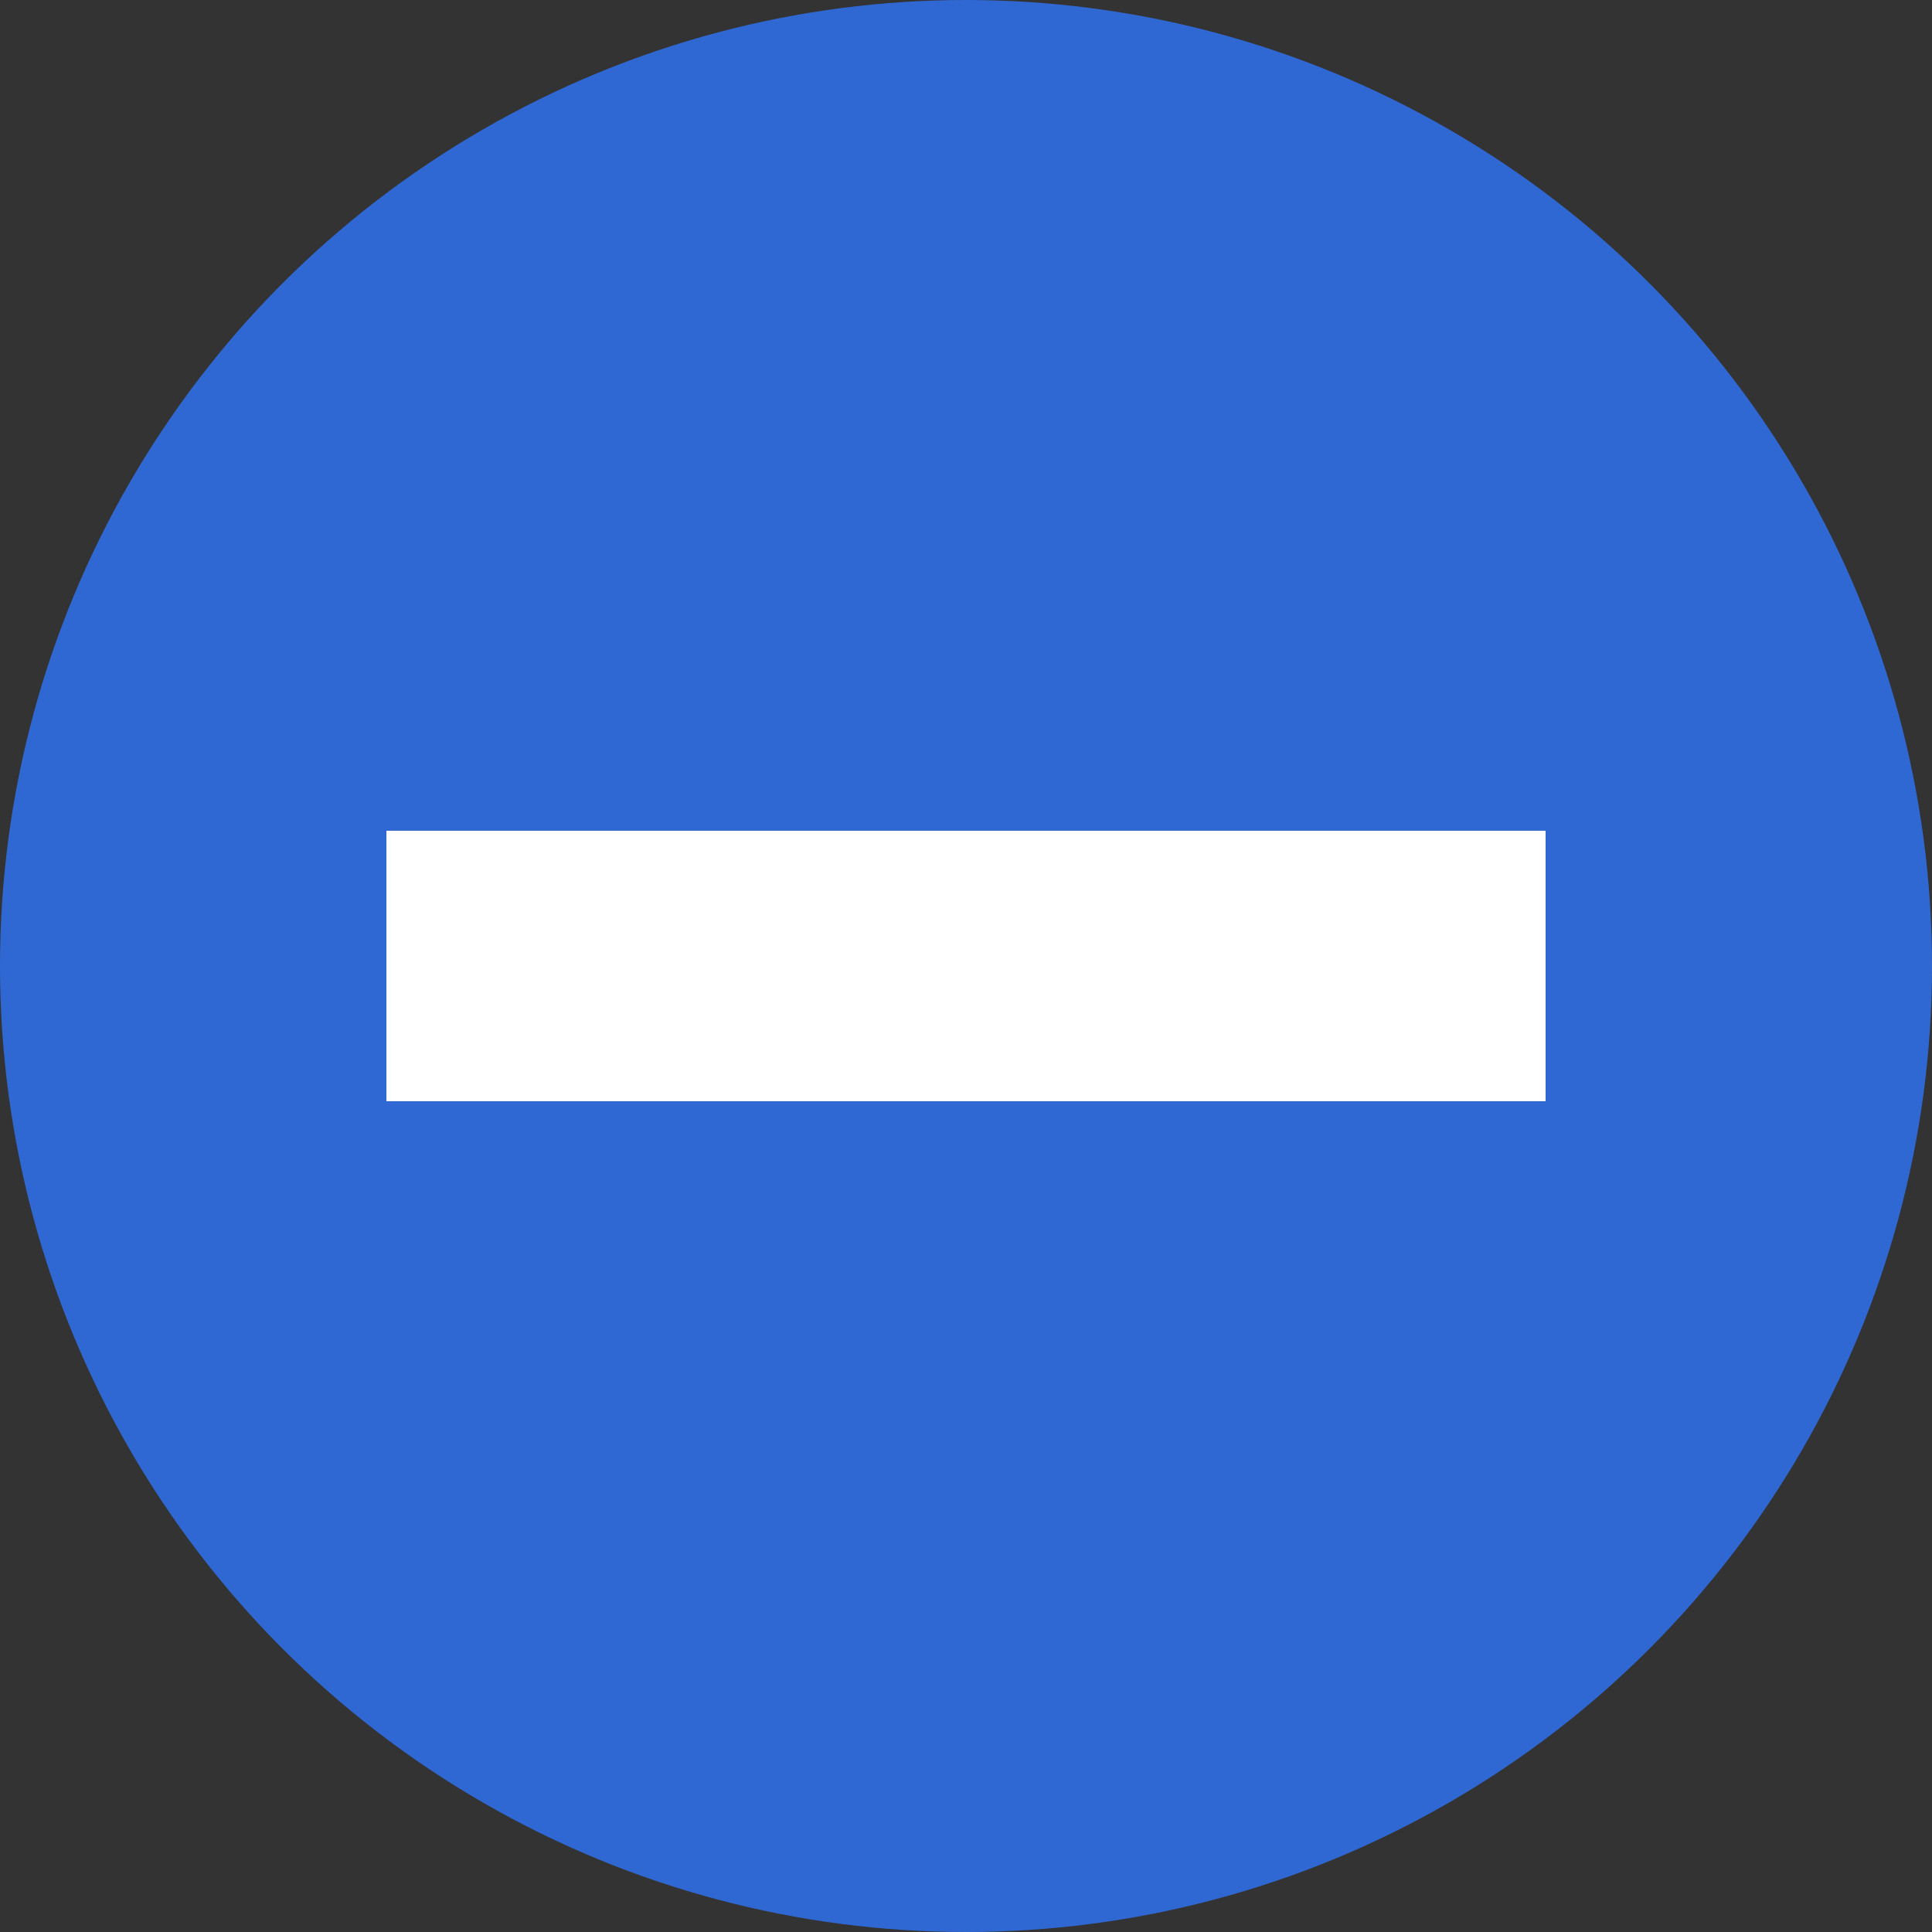 <svg width="180" height="180" viewBox="0 0 180 180" fill="none" xmlns="http://www.w3.org/2000/svg">
    <rect x="0" y="0" width="180" height="180" fill="#333333" stroke="none"/>
    <circle cx="90" cy="90" r="90" fill="#3068D3"/>
    <rect x="36" y="77.398" width="108" height="25.2" fill="white"/>
</svg>
